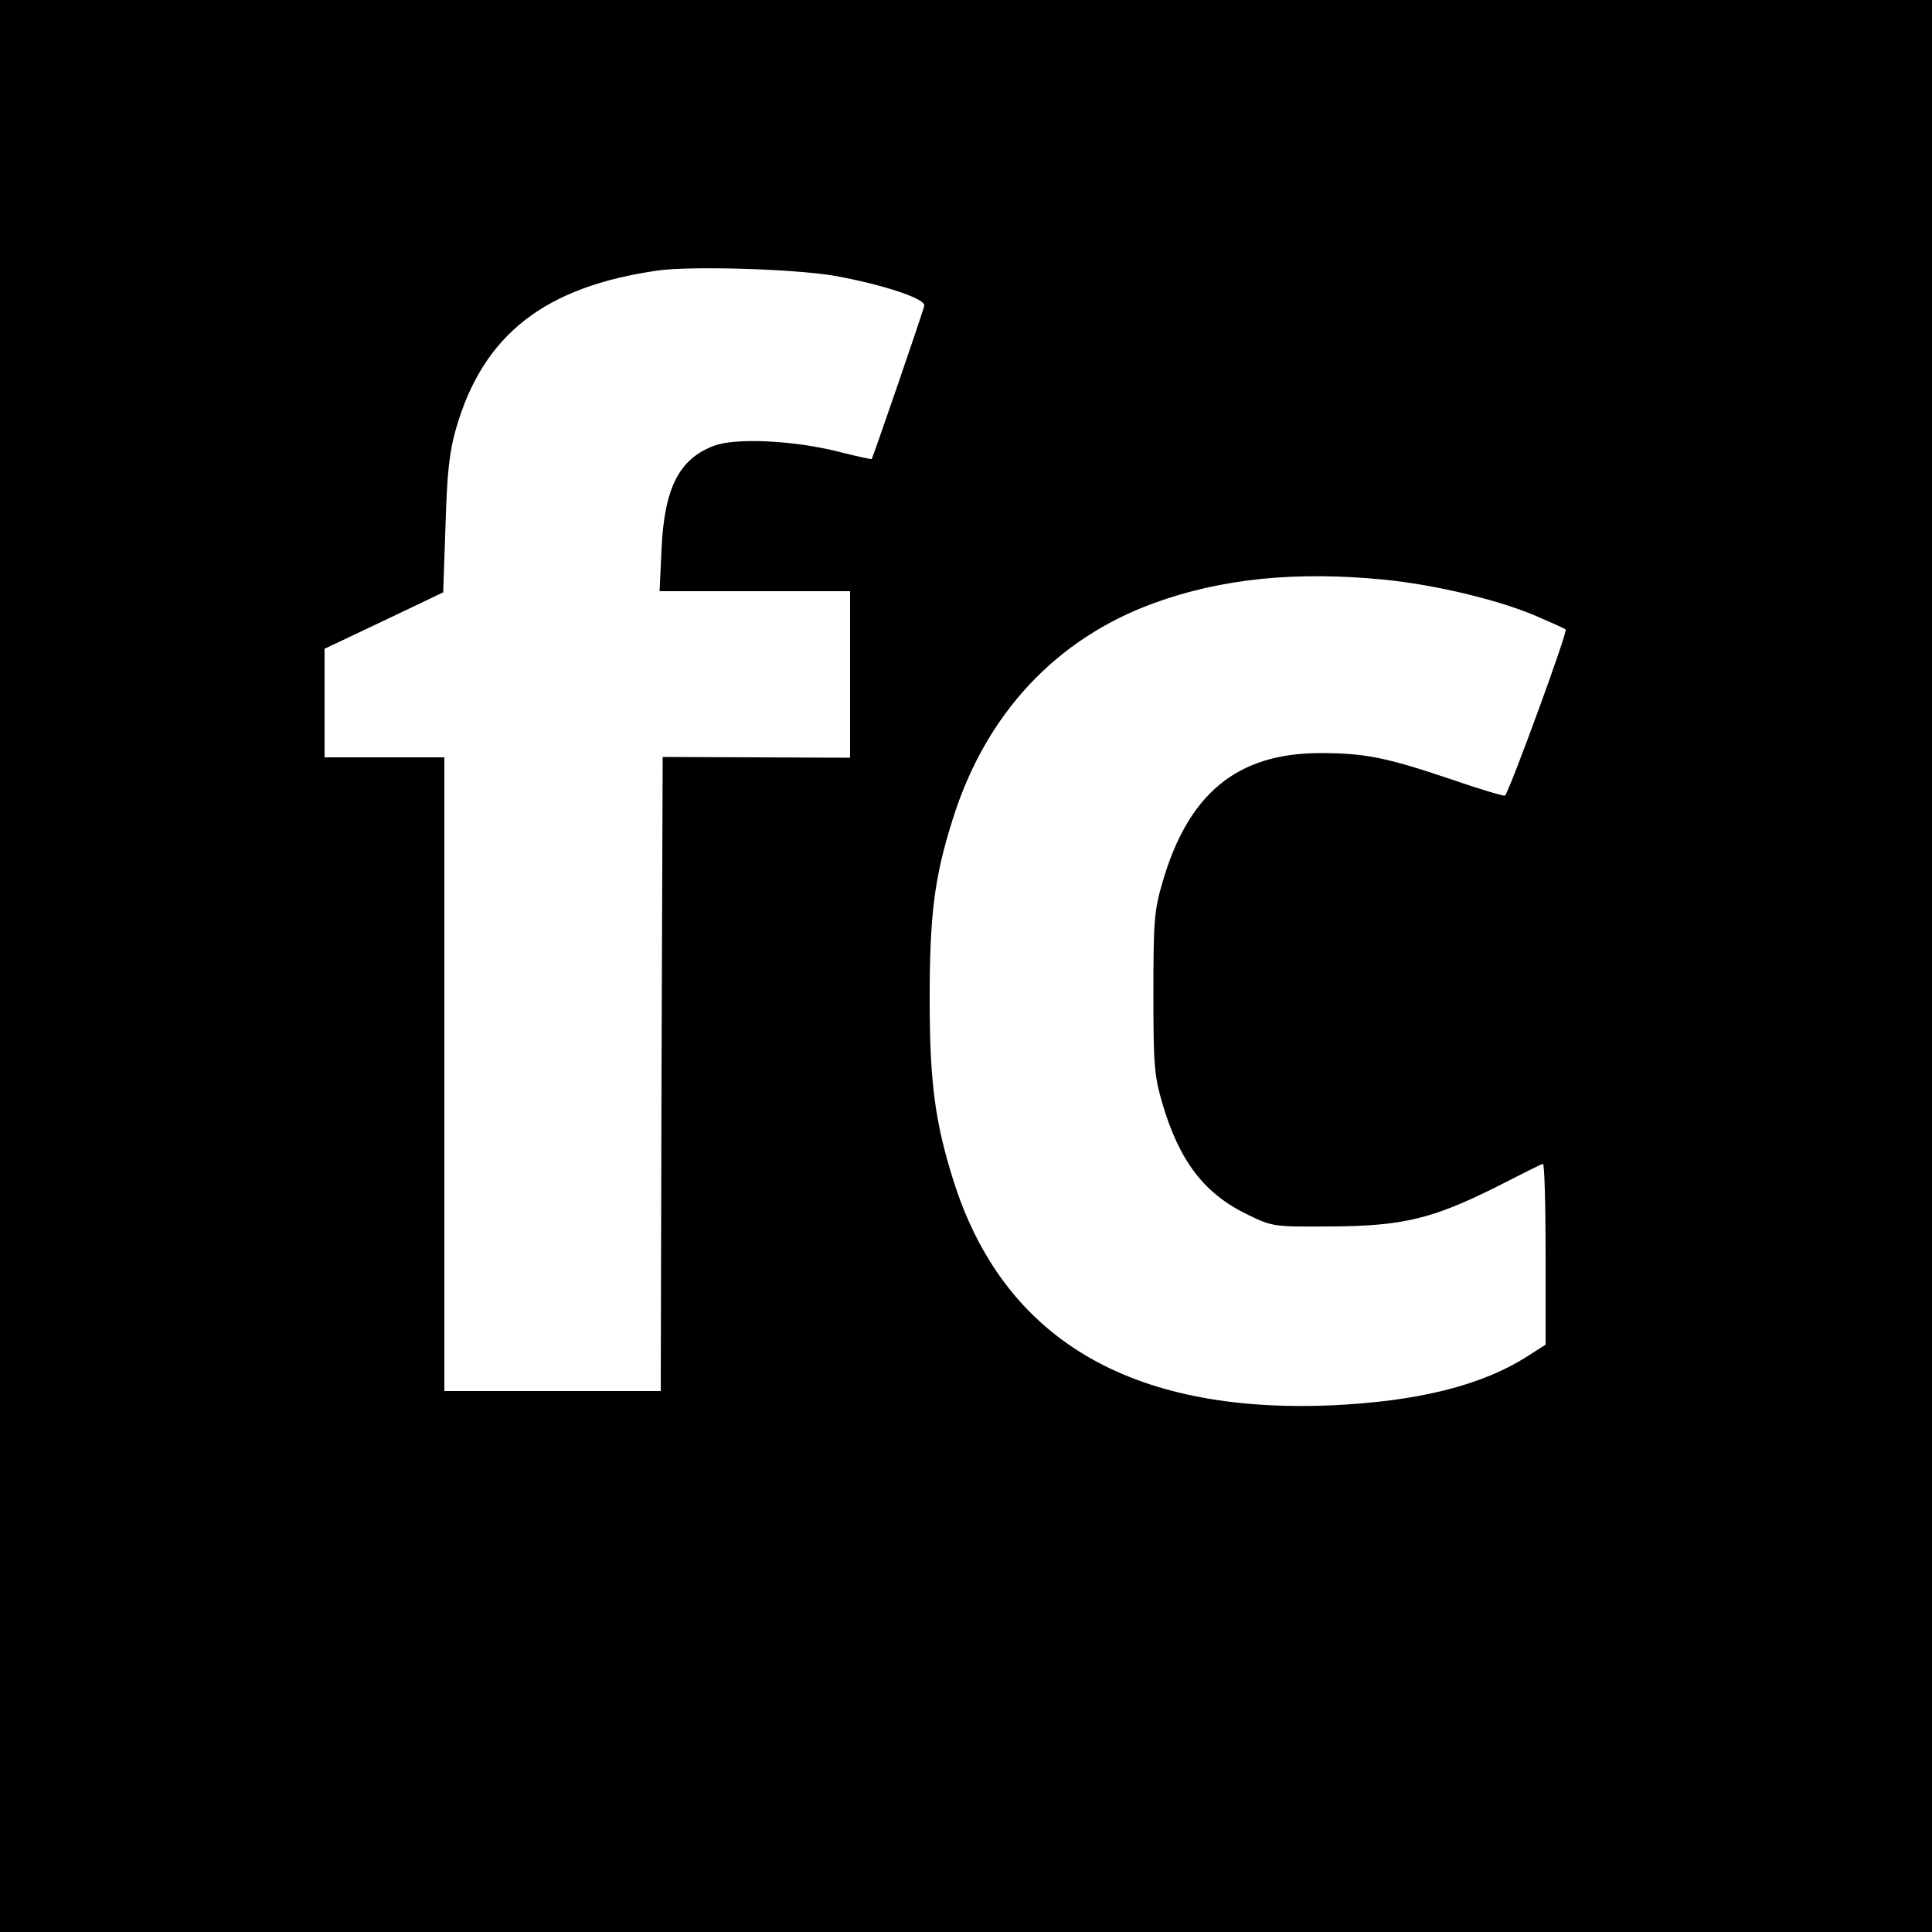 <?xml version="1.0" standalone="no"?>
<!DOCTYPE svg PUBLIC "-//W3C//DTD SVG 20010904//EN"
 "http://www.w3.org/TR/2001/REC-SVG-20010904/DTD/svg10.dtd">
<svg version="1.0" xmlns="http://www.w3.org/2000/svg"
 width="500pt" height="500pt" viewBox="0 0 500 500"
 preserveAspectRatio="xMidYMid meet">
<g transform="translate(0,500) scale(0.1,-0.1)"
fill="#000000" stroke="none">
<path d="M0 2500 l0 -2500 2500 0 2500 0 0 2500 0 2500 -2500 0 -2500 0 0
-2500z m2161 1786 c122 -22 235 -59 231 -77 -3 -16 -133 -393 -136 -397 -2 -1
-38 7 -82 18 -115 30 -271 38 -327 16 -90 -34 -128 -110 -135 -268 l-5 -108
247 0 246 0 0 -215 0 -216 -242 1 -243 1 -3 -820 -2 -821 -280 0 -280 0 0 820
0 820 -155 0 -155 0 0 140 0 141 154 73 153 73 6 174 c4 136 10 190 27 249 70
244 229 368 523 410 87 12 355 4 458 -14z m1420 -786 c130 -13 287 -50 387
-91 42 -18 80 -35 84 -38 6 -5 -145 -417 -157 -430 -3 -2 -67 17 -142 43 -166
56 -221 67 -336 67 -215 0 -342 -104 -409 -336 -21 -72 -23 -101 -23 -285 0
-184 2 -213 23 -285 44 -150 109 -235 222 -289 64 -31 67 -31 215 -30 186 1
262 20 425 101 63 32 118 60 123 61 4 2 7 -103 7 -232 l0 -236 -47 -30 c-119
-76 -285 -117 -508 -127 -521 -22 -849 173 -978 583 -47 150 -61 252 -61 469
0 218 12 315 60 466 85 271 267 466 520 558 175 64 368 83 595 61z"/>
</g>
</svg>
